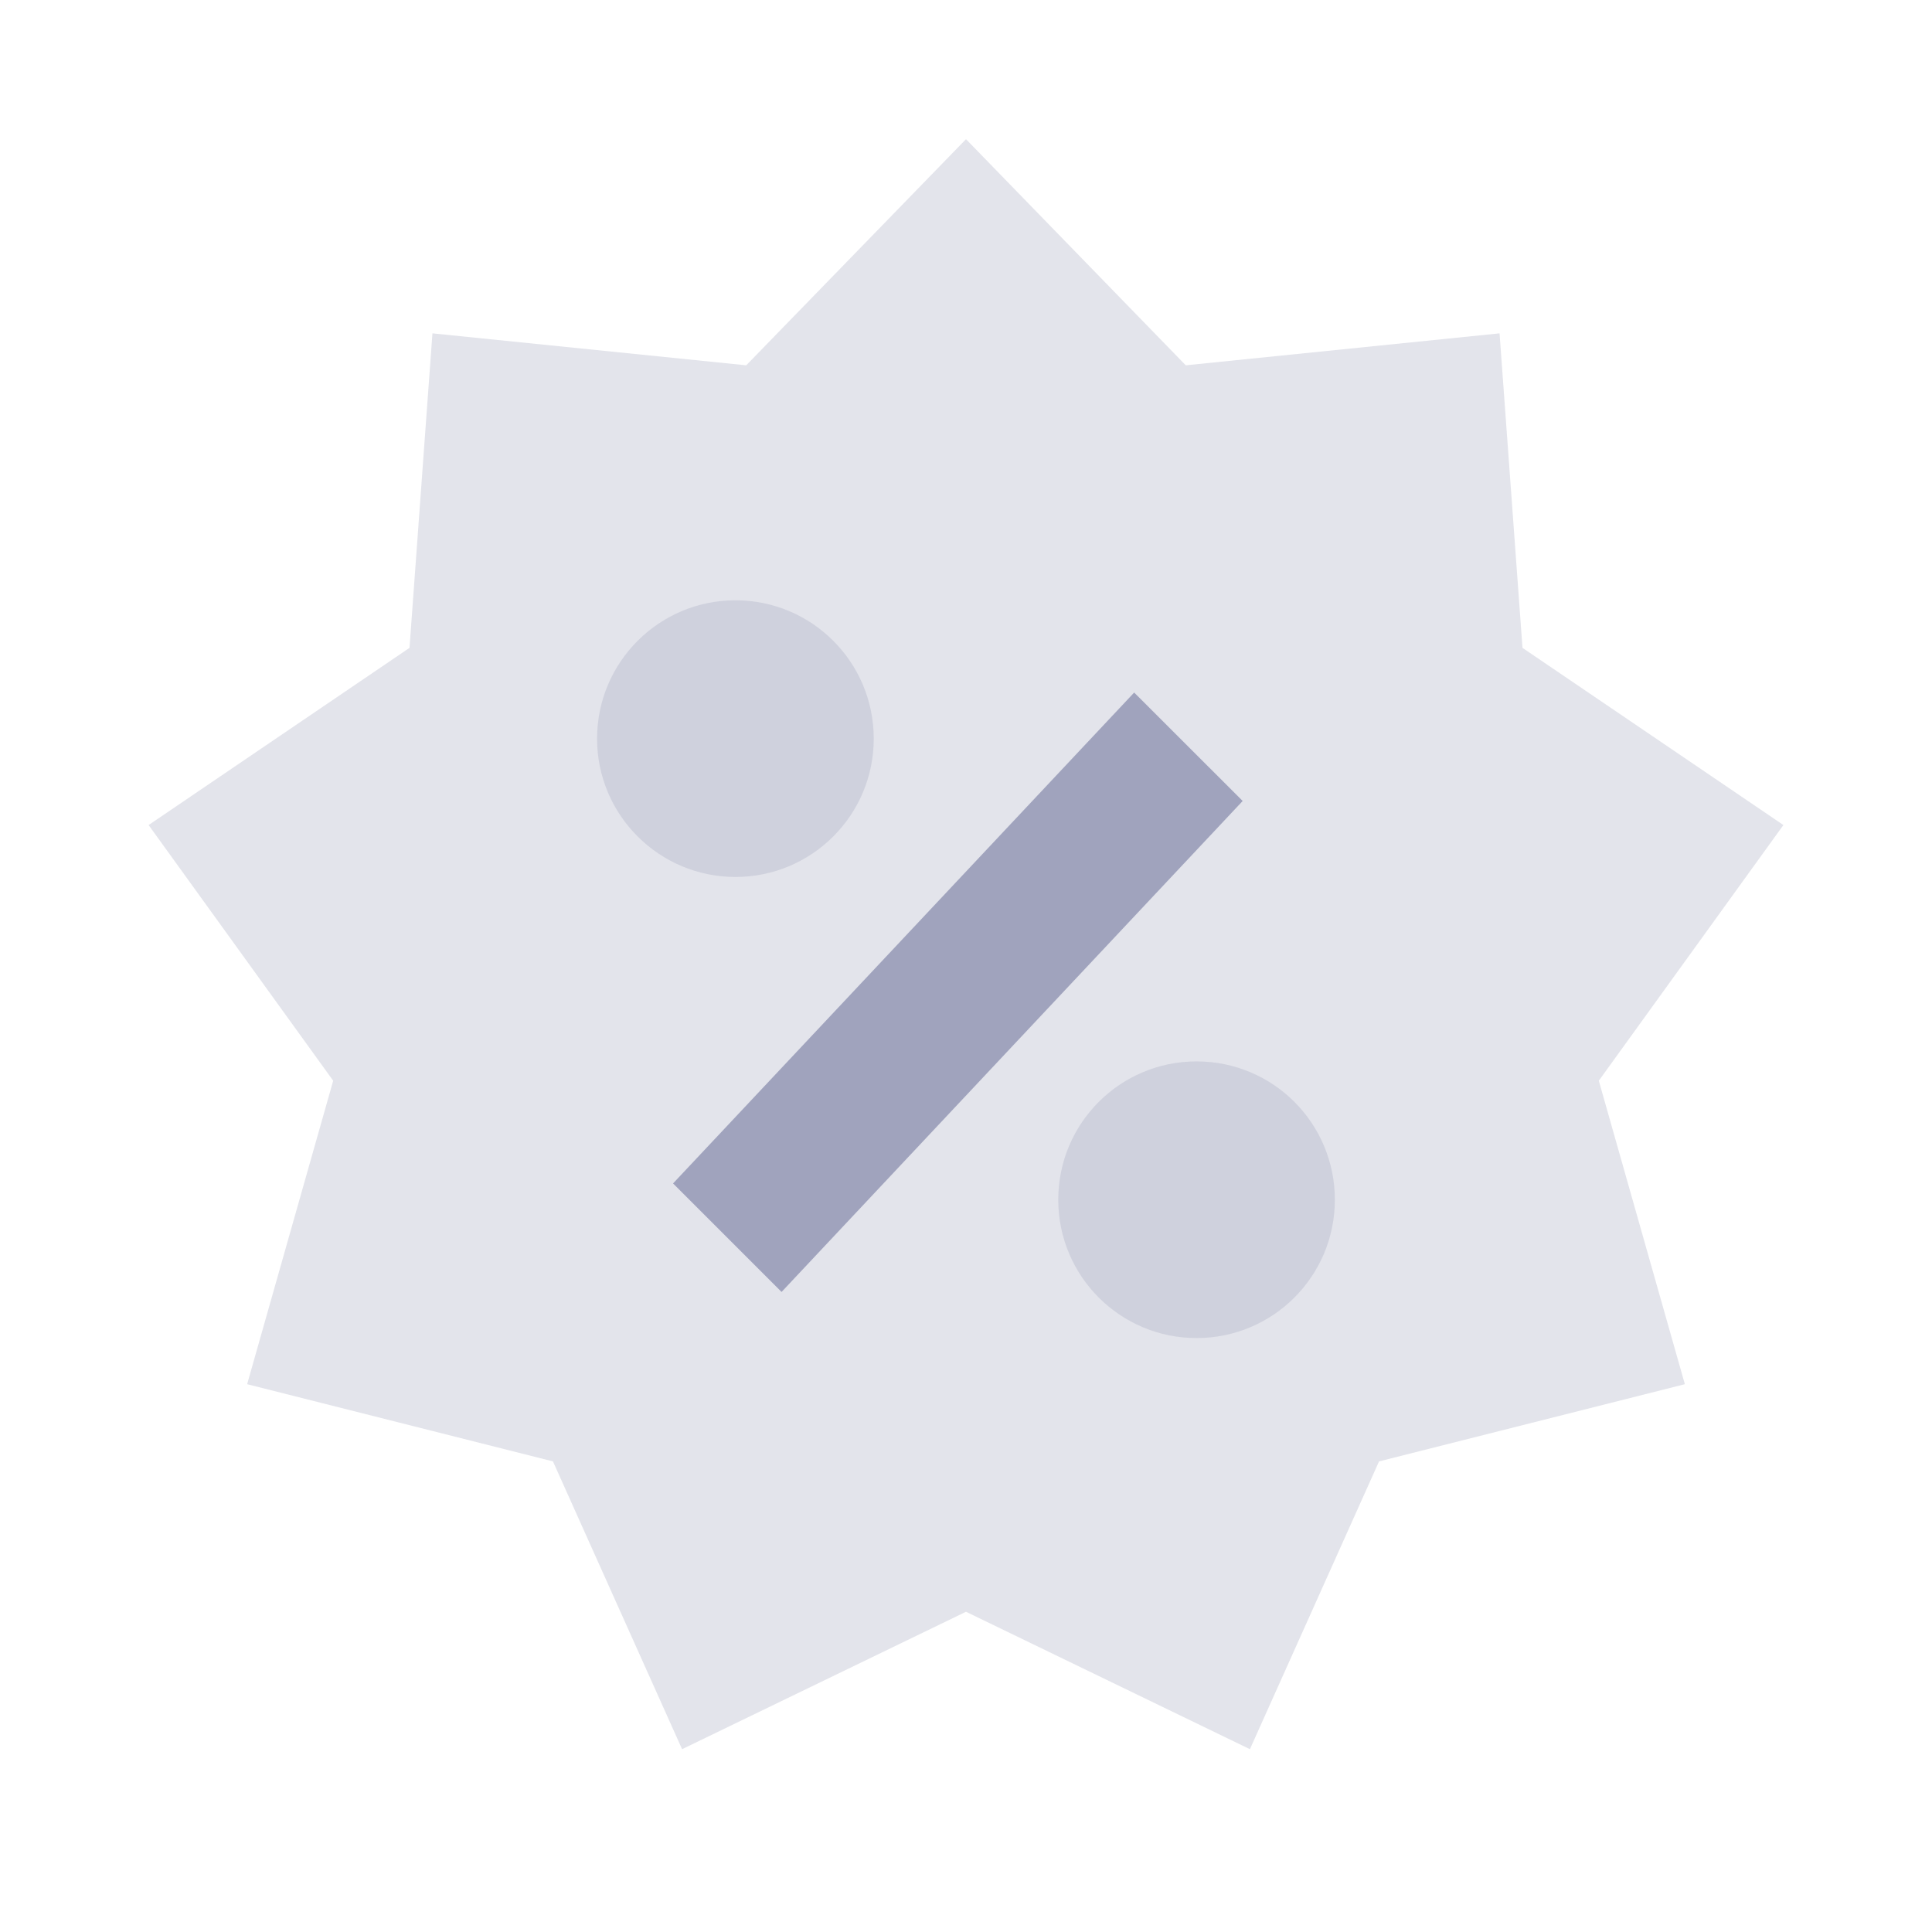 <svg width="24" height="24" viewBox="0 0 24 24" fill="none" xmlns="http://www.w3.org/2000/svg">
<path opacity="0.3" fill-rule="evenodd" clip-rule="evenodd" d="M12 20.022L8.473 21.729L6.869 18.154L3.07 17.195L4.139 13.425L1.846 10.249L5.087 8.048L5.372 4.141L9.27 4.538L12 1.729L14.73 4.538L18.628 4.141L18.913 8.048L22.154 10.249L19.861 13.425L20.93 17.195L17.131 18.154L15.527 21.729L12 20.022Z" fill="#A0A3BD"/>
<path fill-rule="evenodd" clip-rule="evenodd" d="M14.089 8.603L8.361 14.701L9.709 16.049L15.437 9.95L14.089 8.603Z" fill="#A0A3BD"/>
<path opacity="0.3" fill-rule="evenodd" clip-rule="evenodd" d="M10.854 9.176C10.854 10.125 10.086 10.894 9.136 10.894C8.188 10.894 7.417 10.125 7.417 9.176C7.417 8.226 8.188 7.457 9.136 7.457C10.086 7.457 10.854 8.226 10.854 9.176Z" fill="#A0A3BD"/>
<path opacity="0.3" fill-rule="evenodd" clip-rule="evenodd" d="M14.864 16.622C13.916 16.622 13.146 15.854 13.146 14.904C13.146 13.952 13.916 13.185 14.864 13.185C15.814 13.185 16.582 13.952 16.582 14.904C16.582 15.854 15.814 16.622 14.864 16.622Z" fill="#A0A3BD"/>
</svg>
